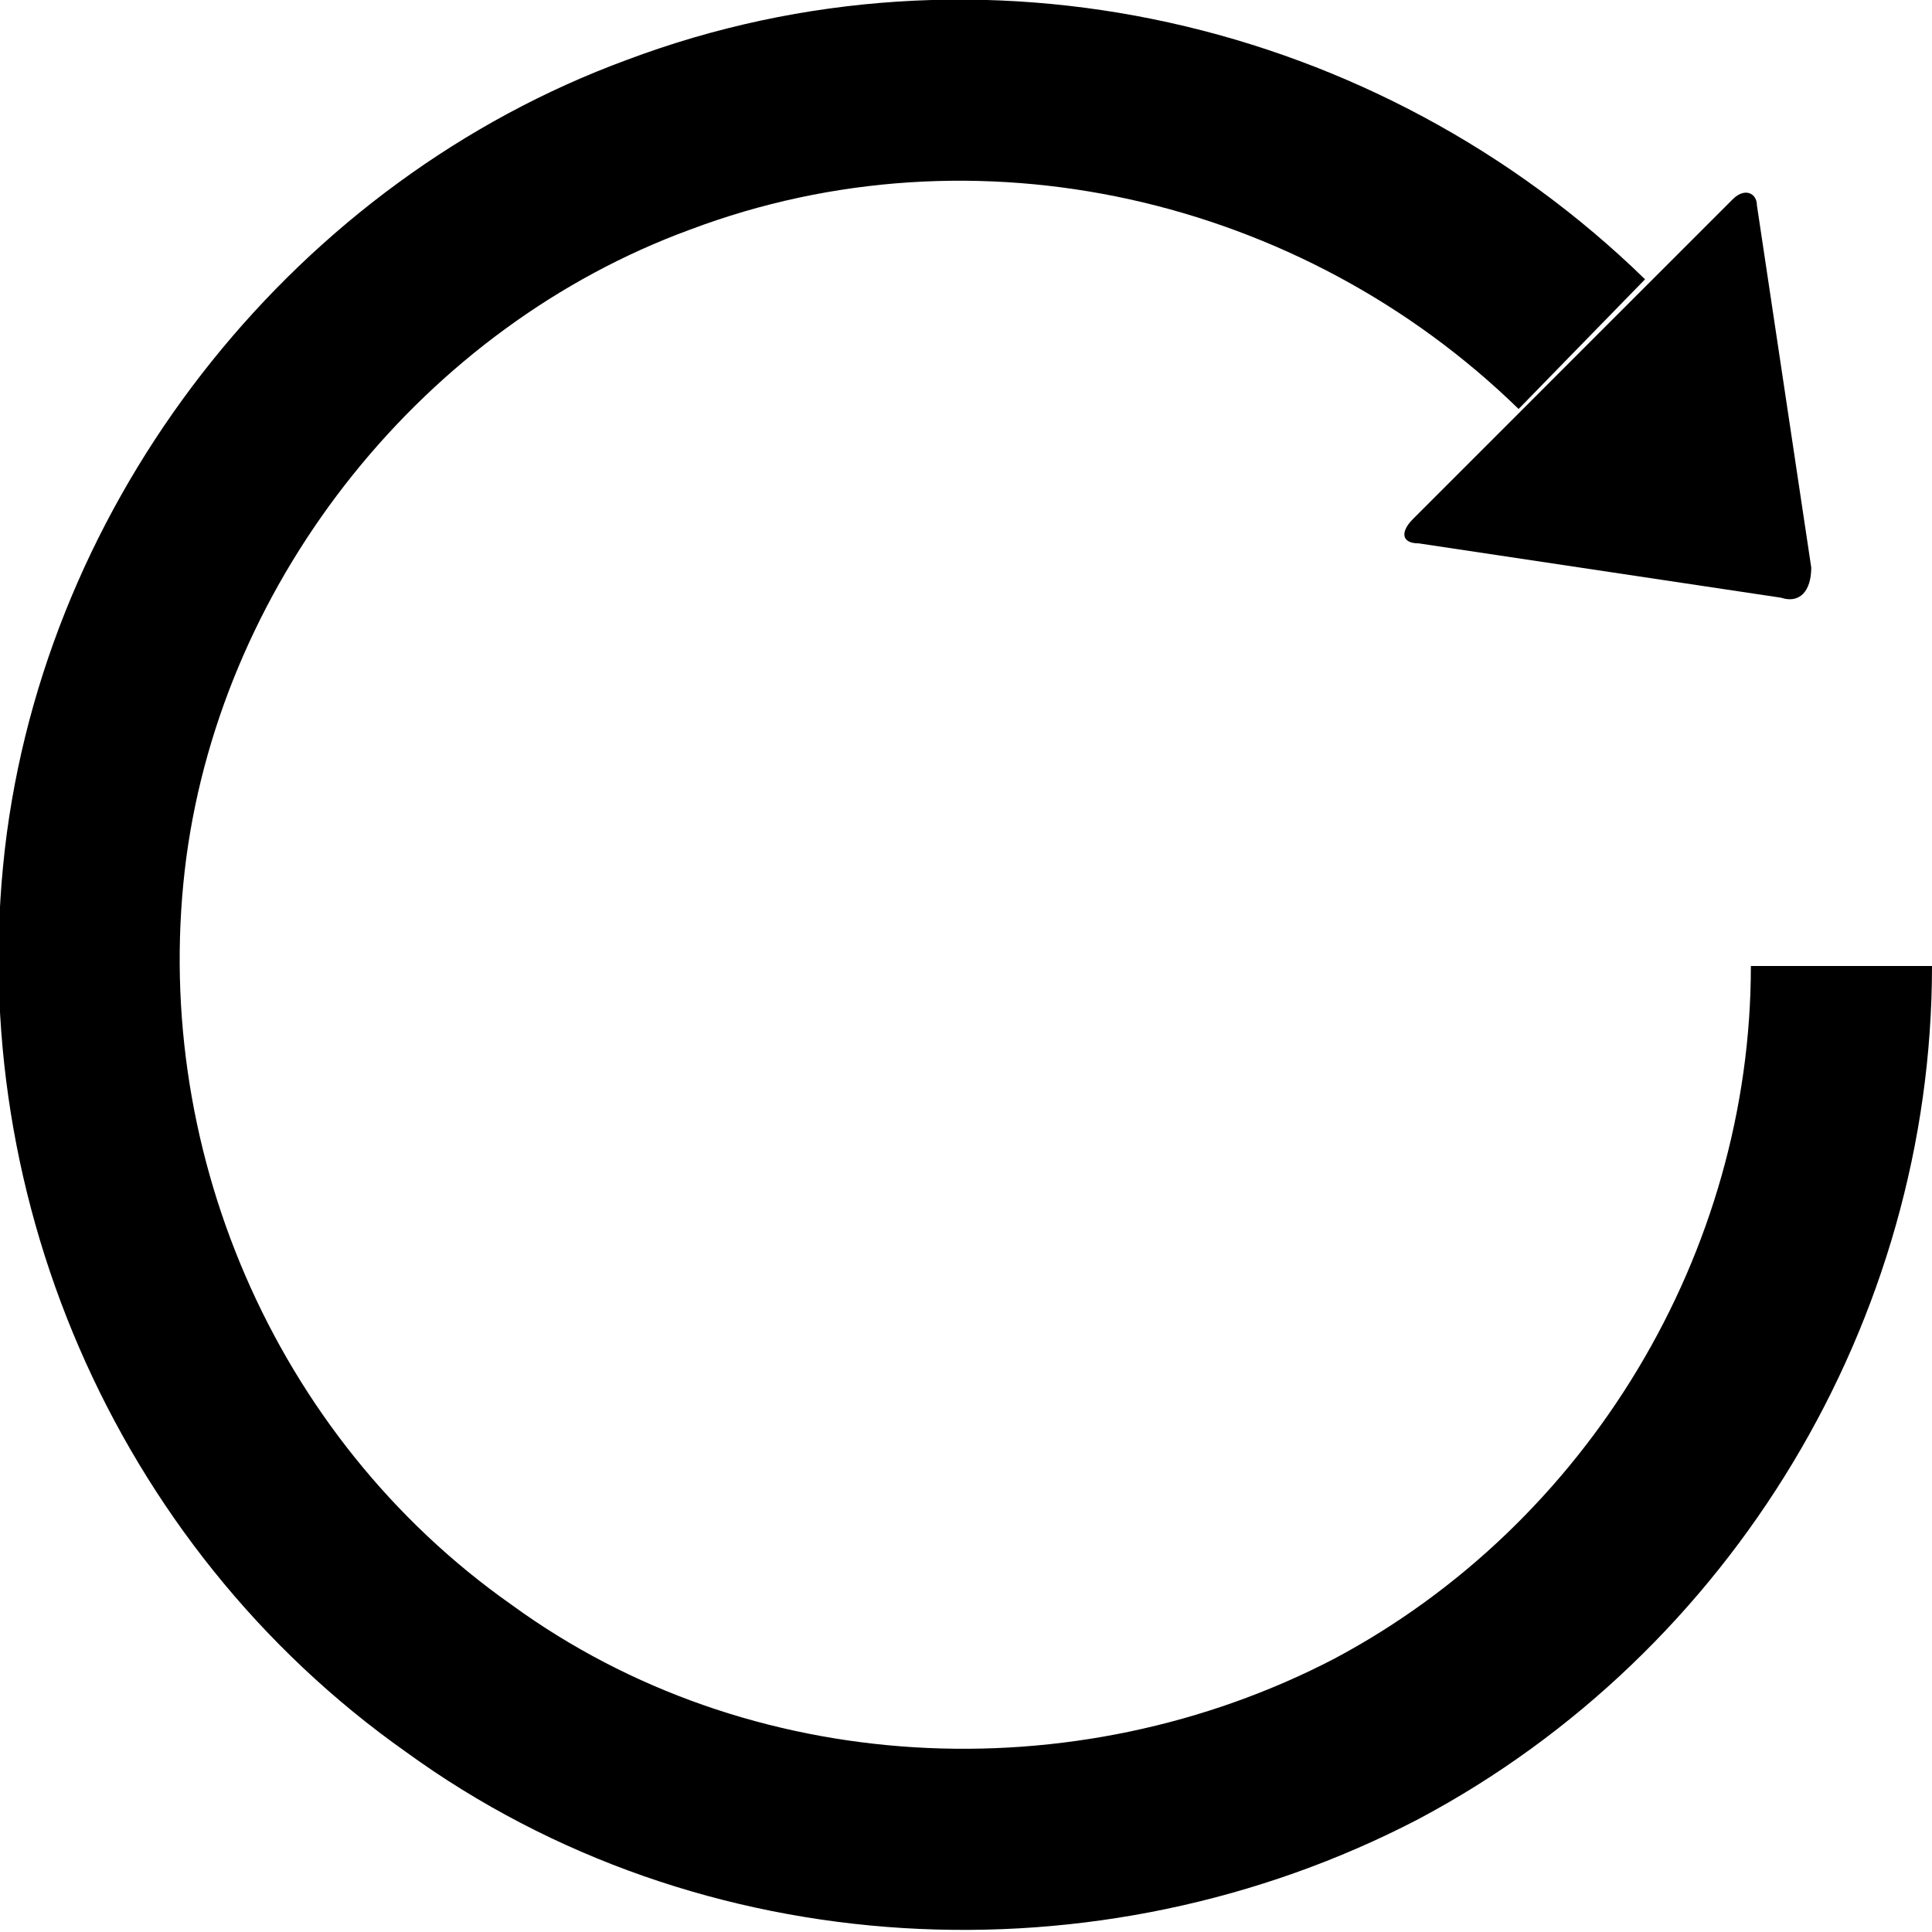 <svg version="1.1" xmlns="http://www.w3.org/2000/svg" width="32" height="32" data-icon="reload" class="iconic iconic-reload iconic-size-md" viewBox="0 0 32 32">
  <g class="iconic-metadata">
    <title>Reload</title>
  </g>
  <g class="iconic-container" data-width="32" data-height="32">
    <path stroke="#000" stroke-width="3" stroke-miterlimit="10" d="M30.5 16c0 5.3-3 10.3-7.7 12.8-4.8 2.5-10.8 2.2-15.2-1-4.4-3.1-6.7-8.5-6-13.8.7-5.2 4.4-9.8 9.3-11.6 5.3-2 11.3-.6 15.3 3.3" class="iconic-reload-line iconic-property-stroke" fill="none"
    />
    <path d="M29.5 9.9l-6-.9c-.3 0-.3-.2-.1-.4l5.3-5.3c.2-.2.4-.1.4.1l.9 6c0 .4-.2.6-.5.5z" class="iconic-reload-arrowhead iconic-property-fill" />
  </g>
</svg>